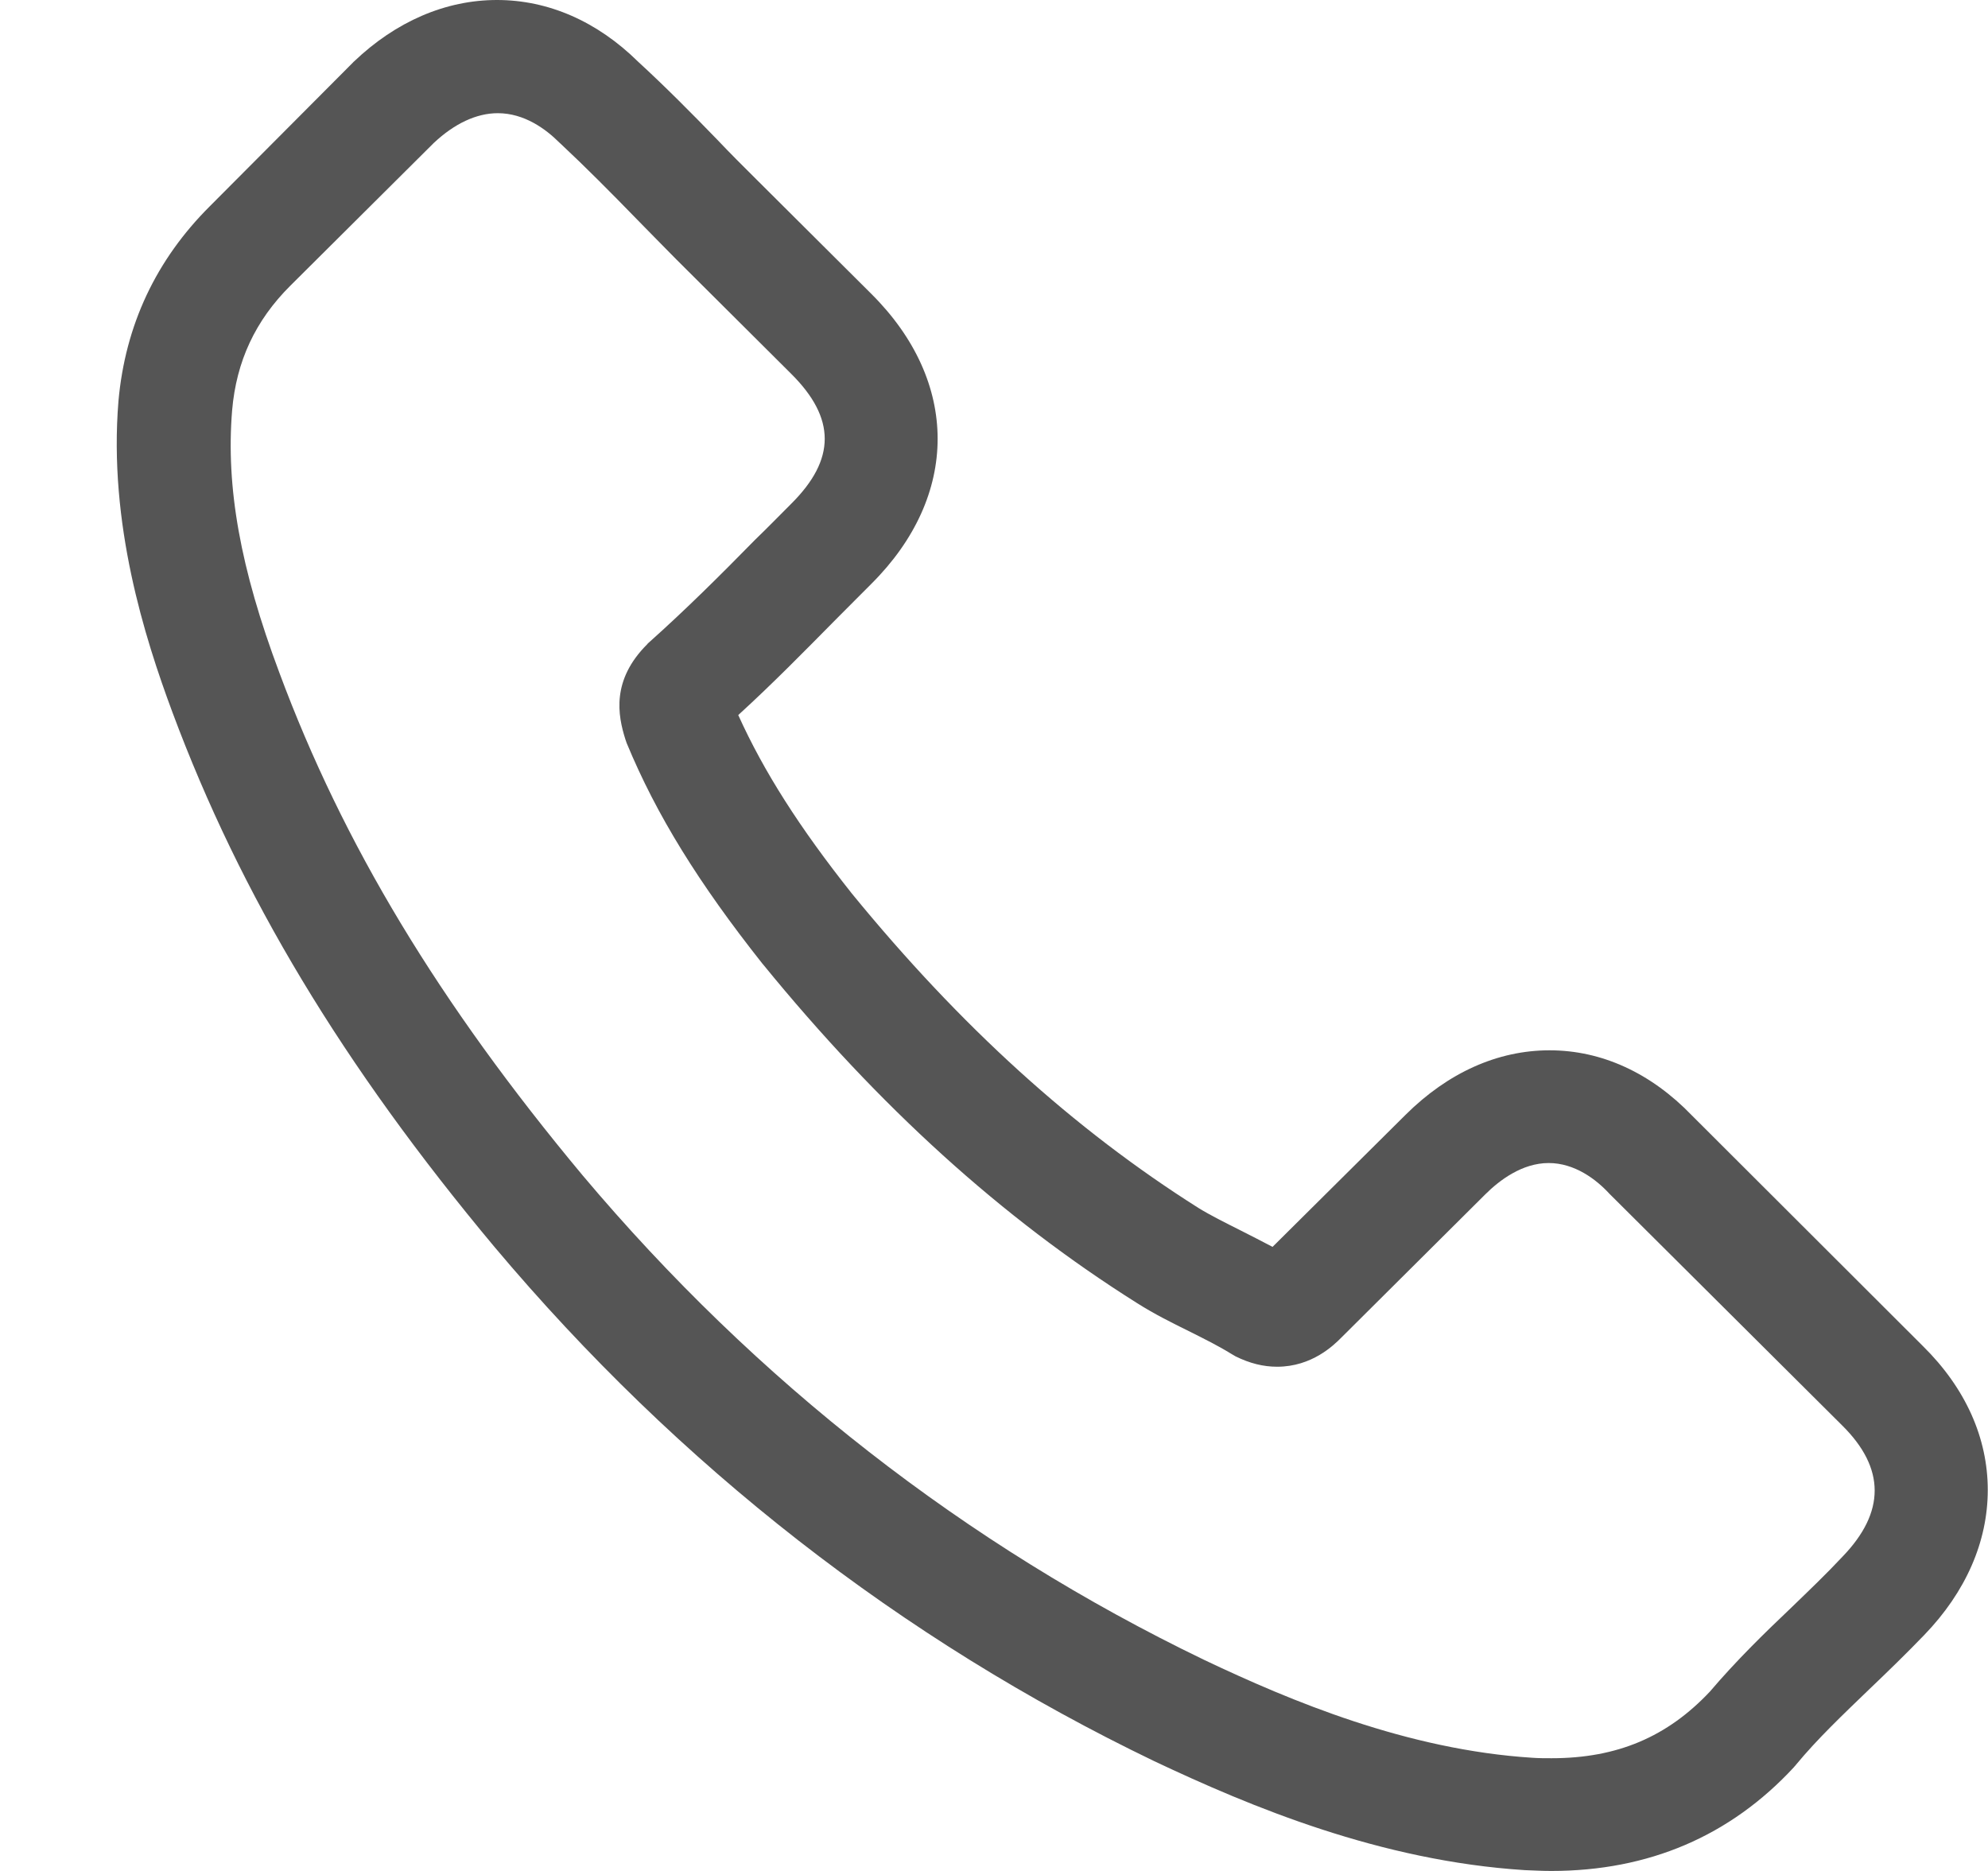 <svg width="17" height="16" viewBox="0 0 17 16" fill="none" xmlns="http://www.w3.org/2000/svg">
<path d="M14.467 9.538C14.118 9.176 13.697 8.982 13.251 8.982C12.808 8.982 12.383 9.172 12.019 9.534L10.882 10.663C10.788 10.613 10.694 10.566 10.604 10.52C10.475 10.455 10.352 10.394 10.248 10.33C9.182 9.656 8.214 8.778 7.285 7.642C6.835 7.075 6.532 6.599 6.313 6.115C6.608 5.846 6.882 5.566 7.148 5.297C7.249 5.197 7.35 5.093 7.451 4.993C8.207 4.24 8.207 3.265 7.451 2.513L6.468 1.534C6.356 1.423 6.241 1.308 6.133 1.194C5.917 0.971 5.69 0.742 5.456 0.527C5.107 0.183 4.689 0 4.25 0C3.811 0 3.386 0.183 3.026 0.527C3.022 0.53 3.022 0.53 3.019 0.534L1.795 1.763C1.334 2.222 1.071 2.781 1.013 3.43C0.927 4.477 1.237 5.452 1.474 6.09C2.057 7.656 2.929 9.108 4.228 10.663C5.805 12.538 7.703 14.018 9.87 15.061C10.698 15.452 11.803 15.914 13.038 15.993C13.114 15.996 13.193 16 13.265 16C14.097 16 14.795 15.703 15.342 15.111C15.346 15.104 15.353 15.1 15.357 15.093C15.544 14.867 15.76 14.663 15.987 14.444C16.141 14.297 16.3 14.143 16.455 13.982C16.811 13.613 16.998 13.183 16.998 12.742C16.998 12.297 16.808 11.871 16.444 11.512L14.467 9.538ZM15.756 13.312C15.753 13.315 15.753 13.312 15.756 13.312C15.616 13.462 15.472 13.599 15.317 13.749C15.083 13.971 14.845 14.204 14.622 14.466C14.258 14.853 13.83 15.036 13.268 15.036C13.214 15.036 13.157 15.036 13.103 15.032C12.034 14.964 11.04 14.548 10.295 14.194C8.257 13.211 6.468 11.817 4.981 10.05C3.753 8.577 2.932 7.215 2.389 5.753C2.054 4.86 1.931 4.165 1.985 3.509C2.021 3.09 2.183 2.742 2.482 2.444L3.71 1.222C3.886 1.057 4.074 0.968 4.257 0.968C4.484 0.968 4.668 1.104 4.783 1.219C4.786 1.222 4.79 1.226 4.794 1.229C5.013 1.434 5.222 1.645 5.442 1.871C5.553 1.986 5.668 2.1 5.784 2.219L6.766 3.197C7.148 3.577 7.148 3.928 6.766 4.308C6.662 4.412 6.561 4.516 6.457 4.616C6.154 4.925 5.866 5.211 5.553 5.491C5.546 5.498 5.539 5.502 5.535 5.509C5.226 5.817 5.283 6.118 5.348 6.323C5.352 6.333 5.355 6.344 5.359 6.355C5.614 6.971 5.974 7.552 6.522 8.244L6.525 8.247C7.519 9.466 8.567 10.416 9.722 11.143C9.87 11.237 10.021 11.312 10.165 11.383C10.295 11.448 10.417 11.509 10.521 11.573C10.536 11.581 10.55 11.591 10.565 11.599C10.687 11.659 10.802 11.688 10.921 11.688C11.22 11.688 11.407 11.502 11.468 11.441L12.7 10.215C12.822 10.093 13.017 9.946 13.243 9.946C13.466 9.946 13.65 10.086 13.762 10.208C13.765 10.211 13.765 10.211 13.769 10.215L15.753 12.19C16.123 12.556 16.123 12.932 15.756 13.312Z" fill="#555555"/>
</svg>

